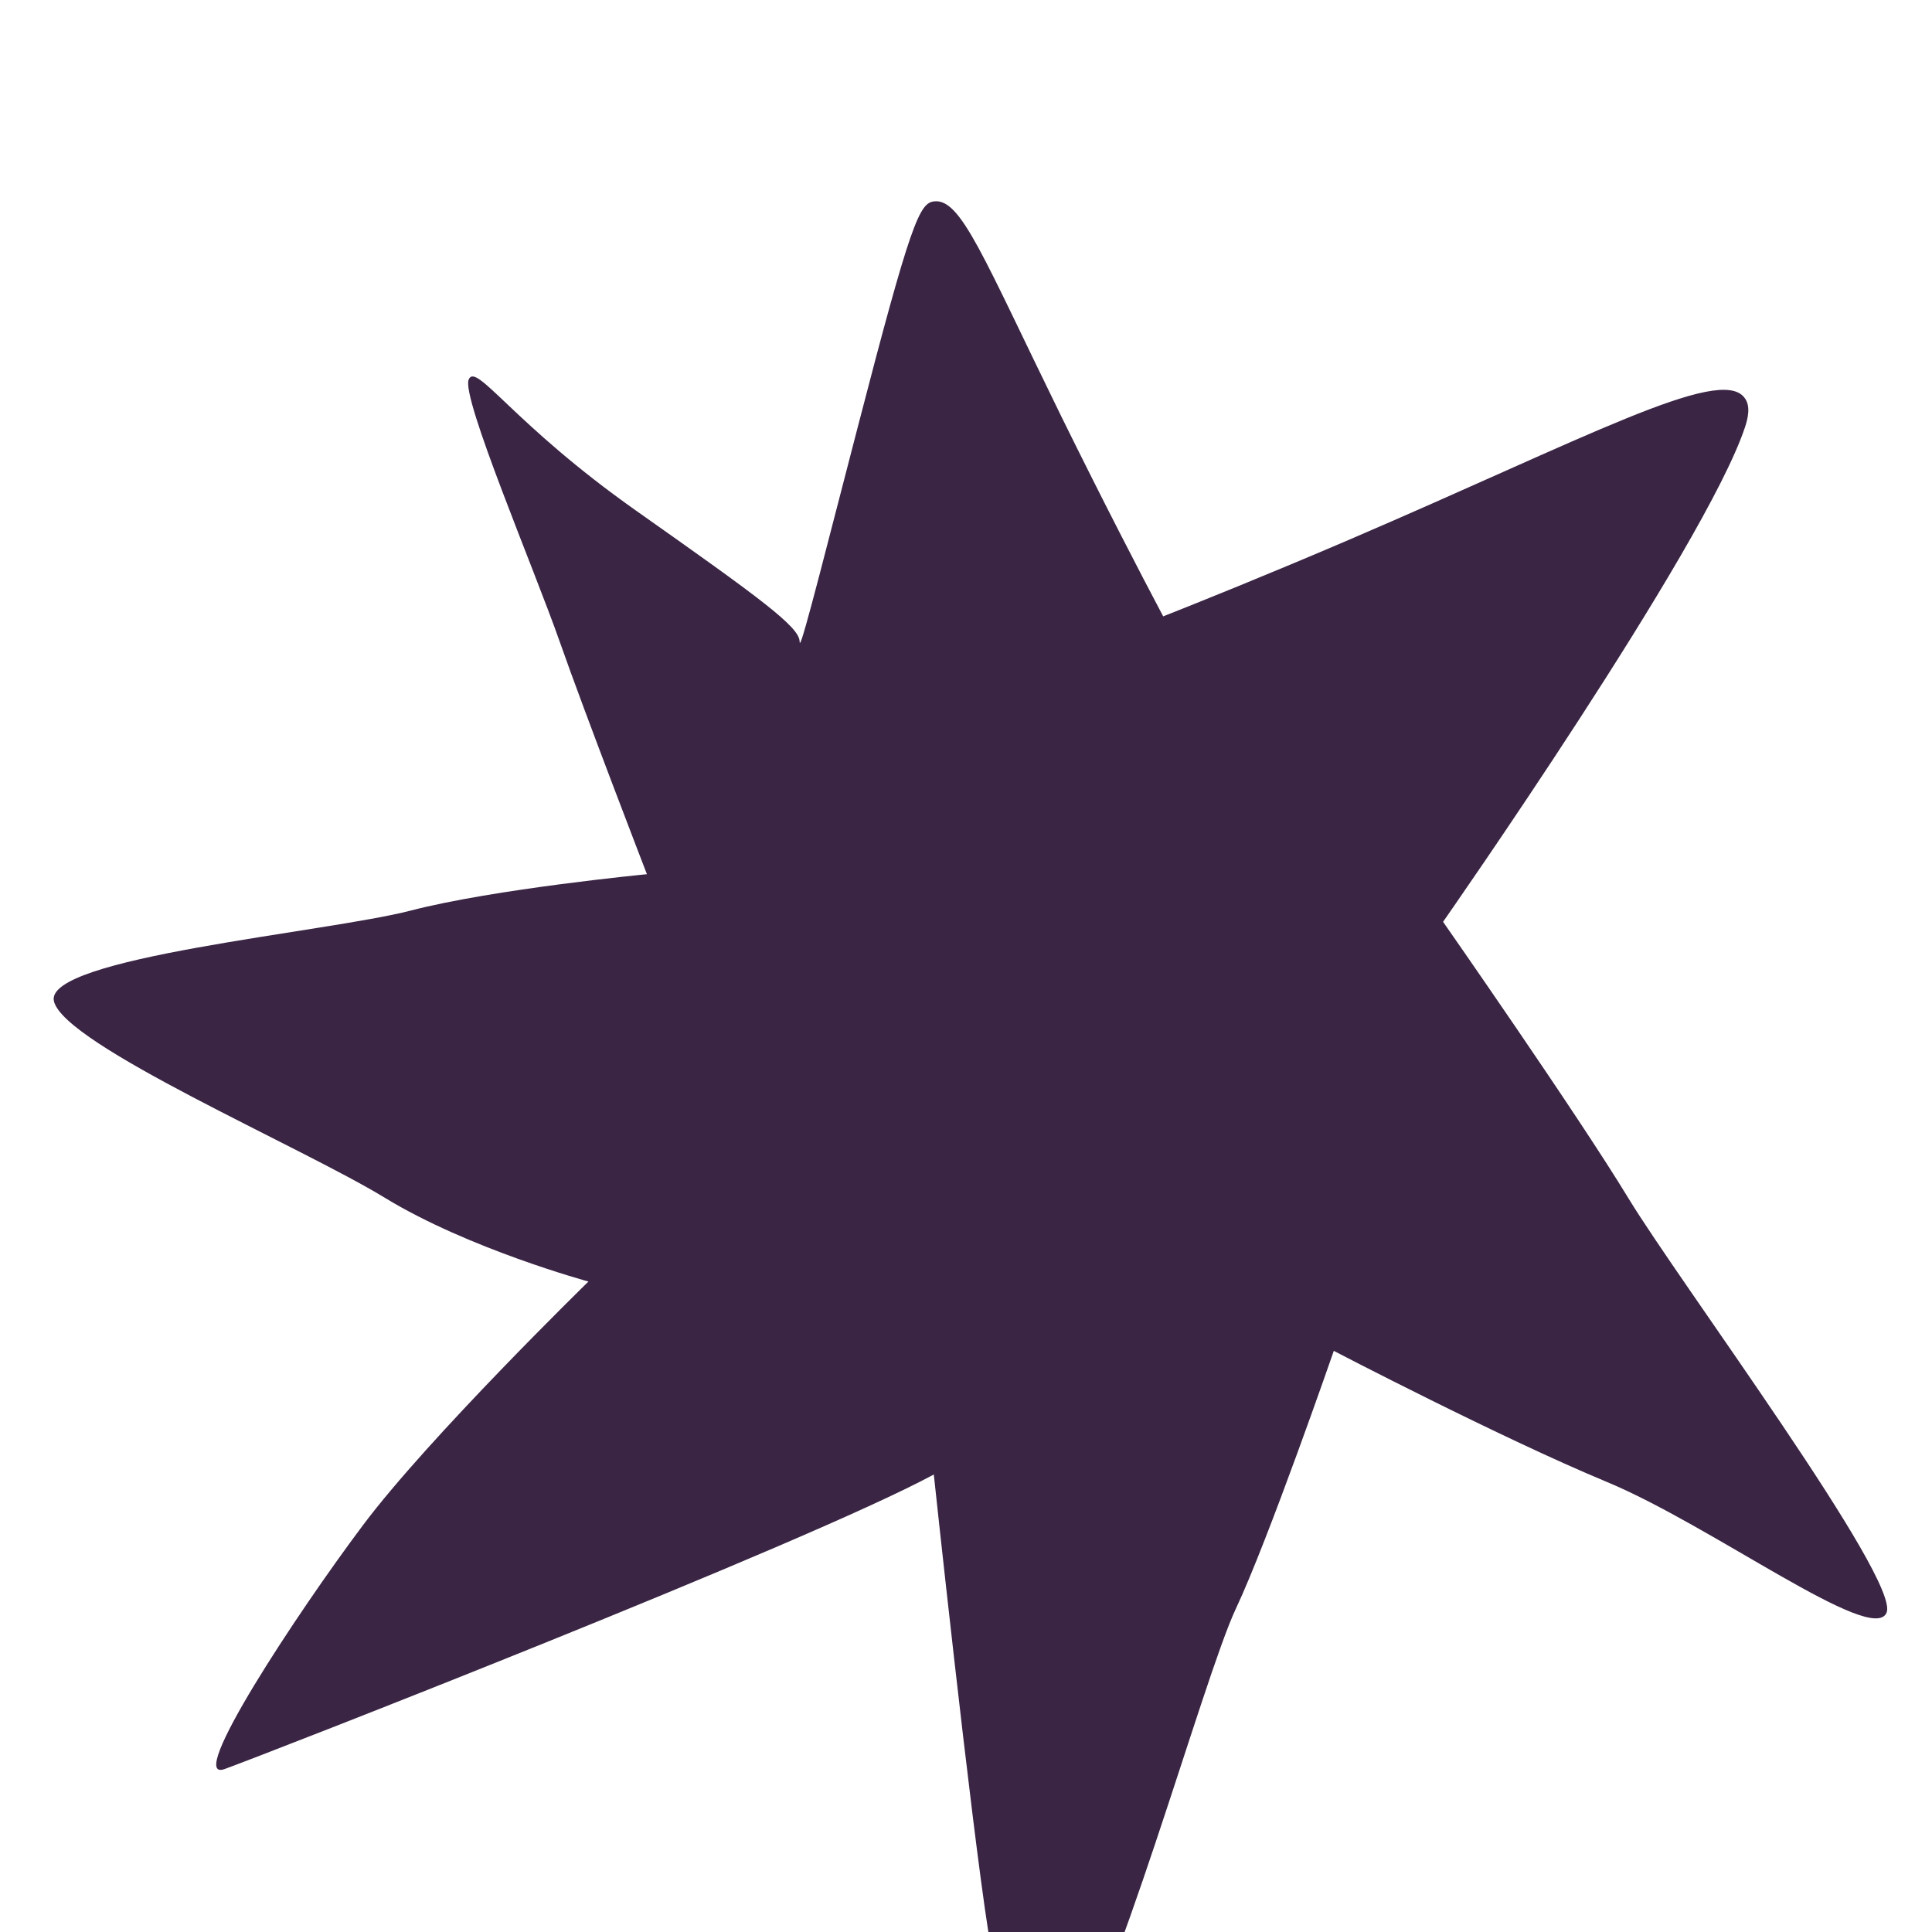 <svg width="86" height="86" viewBox="0 0 86 86" fill="none" xmlns="http://www.w3.org/2000/svg">
<g clip-path="url(#clip0_240_3932)">
<path d="M41.581 8.964C40.927 9.035 40.543 9.888 38.183 19.004C36.903 23.924 35.722 28.632 35.609 28.617C35.609 28.617 35.594 28.603 35.594 28.561C35.594 27.906 33.817 26.612 28.313 22.73C22.81 18.848 21.188 16.089 20.861 16.899C20.534 17.71 23.777 25.318 24.914 28.561C26.052 31.803 28.797 38.914 28.797 38.914C28.797 38.914 21.999 39.568 18.273 40.535C14.547 41.502 1.919 42.625 2.402 44.574C2.886 46.522 13.409 51.044 17.135 53.32C20.861 55.595 26.194 57.046 26.194 57.046C26.194 57.046 19.069 64 16.154 67.896C13.239 71.779 8.219 79.387 9.996 78.747C11.774 78.107 35.893 68.707 41.567 65.635C41.567 65.635 43.188 80.852 43.999 86.029C44.81 91.205 44.966 94.931 47.242 92.186C49.517 89.441 53.556 74.708 55.006 71.623C56.457 68.55 59.372 60.132 59.372 60.132C59.372 60.132 66.824 64.014 71.517 65.962C76.21 67.911 83.335 73.243 83.975 71.793C84.629 70.343 74.745 57.06 72.484 53.334C70.223 49.608 64.236 41.033 64.236 41.033C64.236 41.033 75.897 24.365 77.675 19.018C77.803 18.634 77.945 18.065 77.647 17.696C76.537 16.259 70.564 19.516 60.026 24.038C56.371 25.603 53.428 26.783 51.778 27.437C50.754 25.503 49.147 22.403 47.242 18.535C43.757 11.424 42.776 8.822 41.581 8.964Z" fill="#3A2544"/>
</g>
<defs>
<clipPath id="clip0_240_3932">
<rect width="86" height="86" fill="white"/>
</clipPath>
</defs>
</svg>
